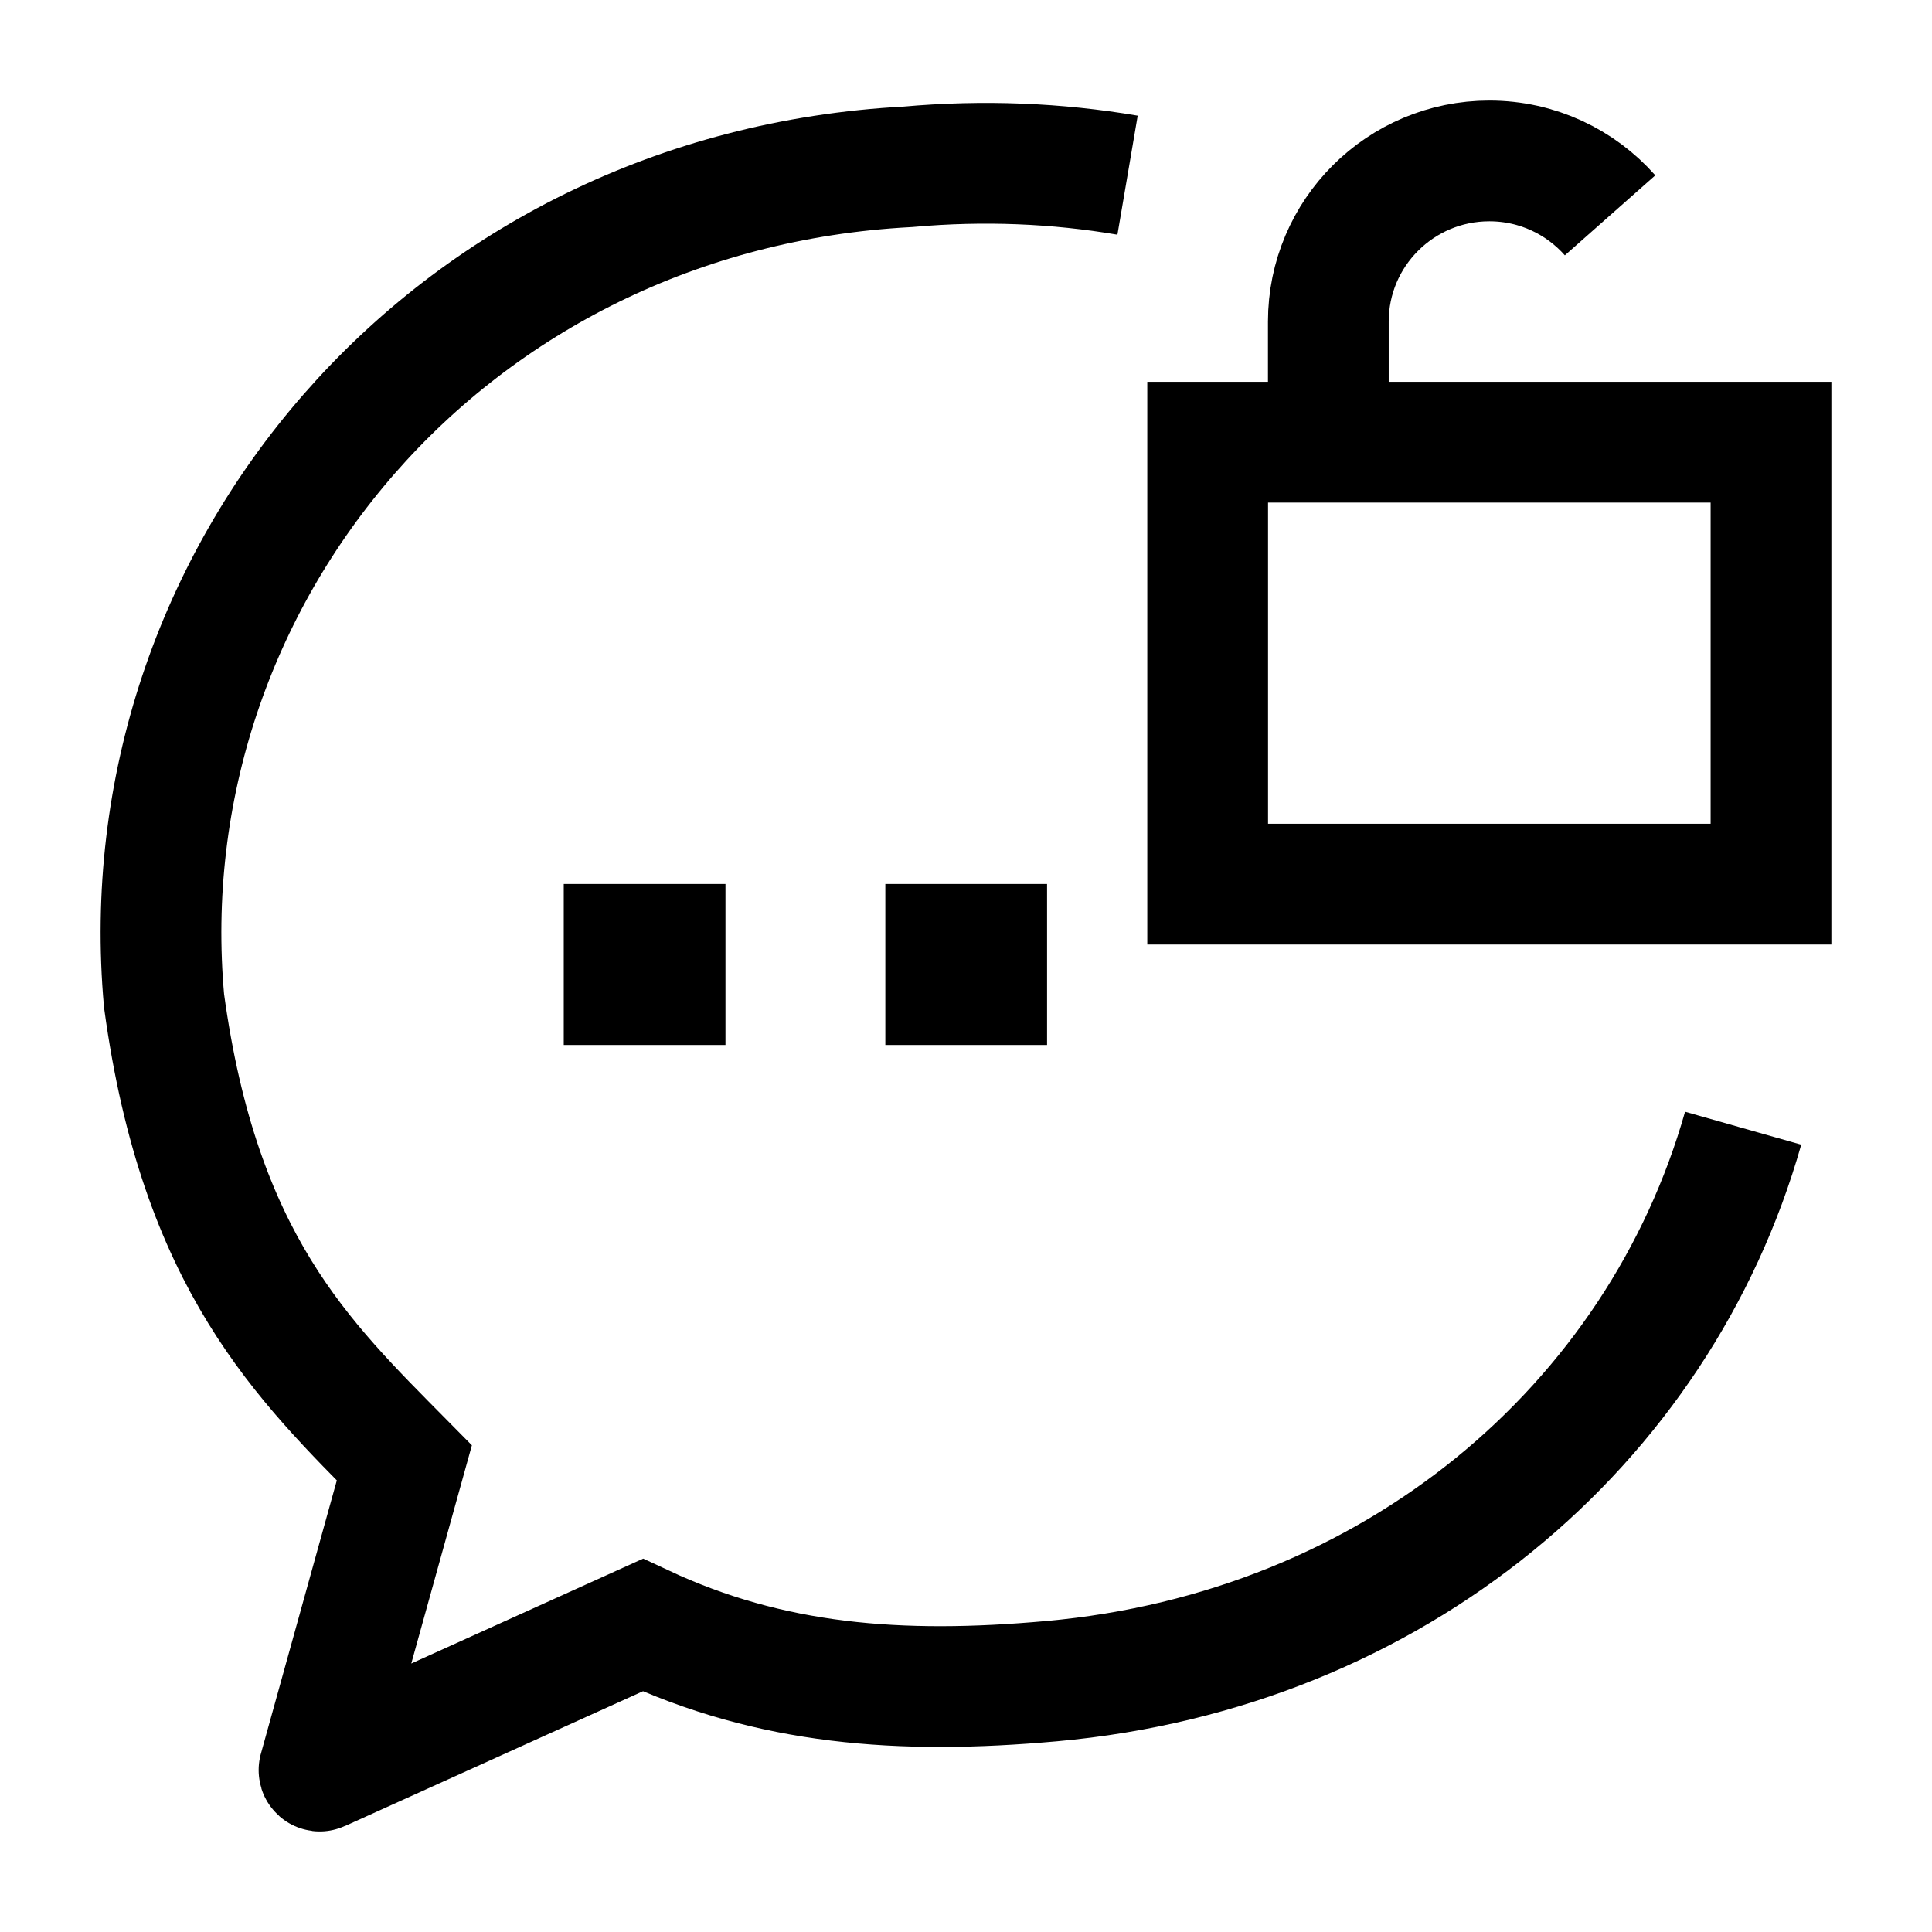 <svg width="24" height="24" viewBox="0 0 24 24" fill="none" xmlns="http://www.w3.org/2000/svg">
    <path d="M16.501 5.493V3.995C16.501 2.893 17.397 1.999 18.501 1.999C19.098 1.999 19.634 2.26 20.001 2.675M15.002 5.493H22V10.983H15.002V5.493Z" stroke="currentColor" stroke-width="1.5"/>
    <path d="M11.998 11.981H12.007M8.003 11.981H8.012" stroke="currentColor" stroke-width="2" stroke-linecap="square" stroke-linejoin="round"/>
    <path d="M14.007 2.176C13.132 2.027 12.217 1.988 11.279 2.072C5.565 2.373 1.563 7.166 2.038 12.433C2.481 15.683 3.765 16.899 5.023 18.172L3.963 21.988C3.961 21.997 3.969 22.004 3.977 22L7.985 20.187C9.571 20.929 11.171 21.054 13.063 20.884C17.323 20.501 20.608 17.703 21.654 14.015" stroke="currentColor" stroke-width="1.5"/>
</svg>
